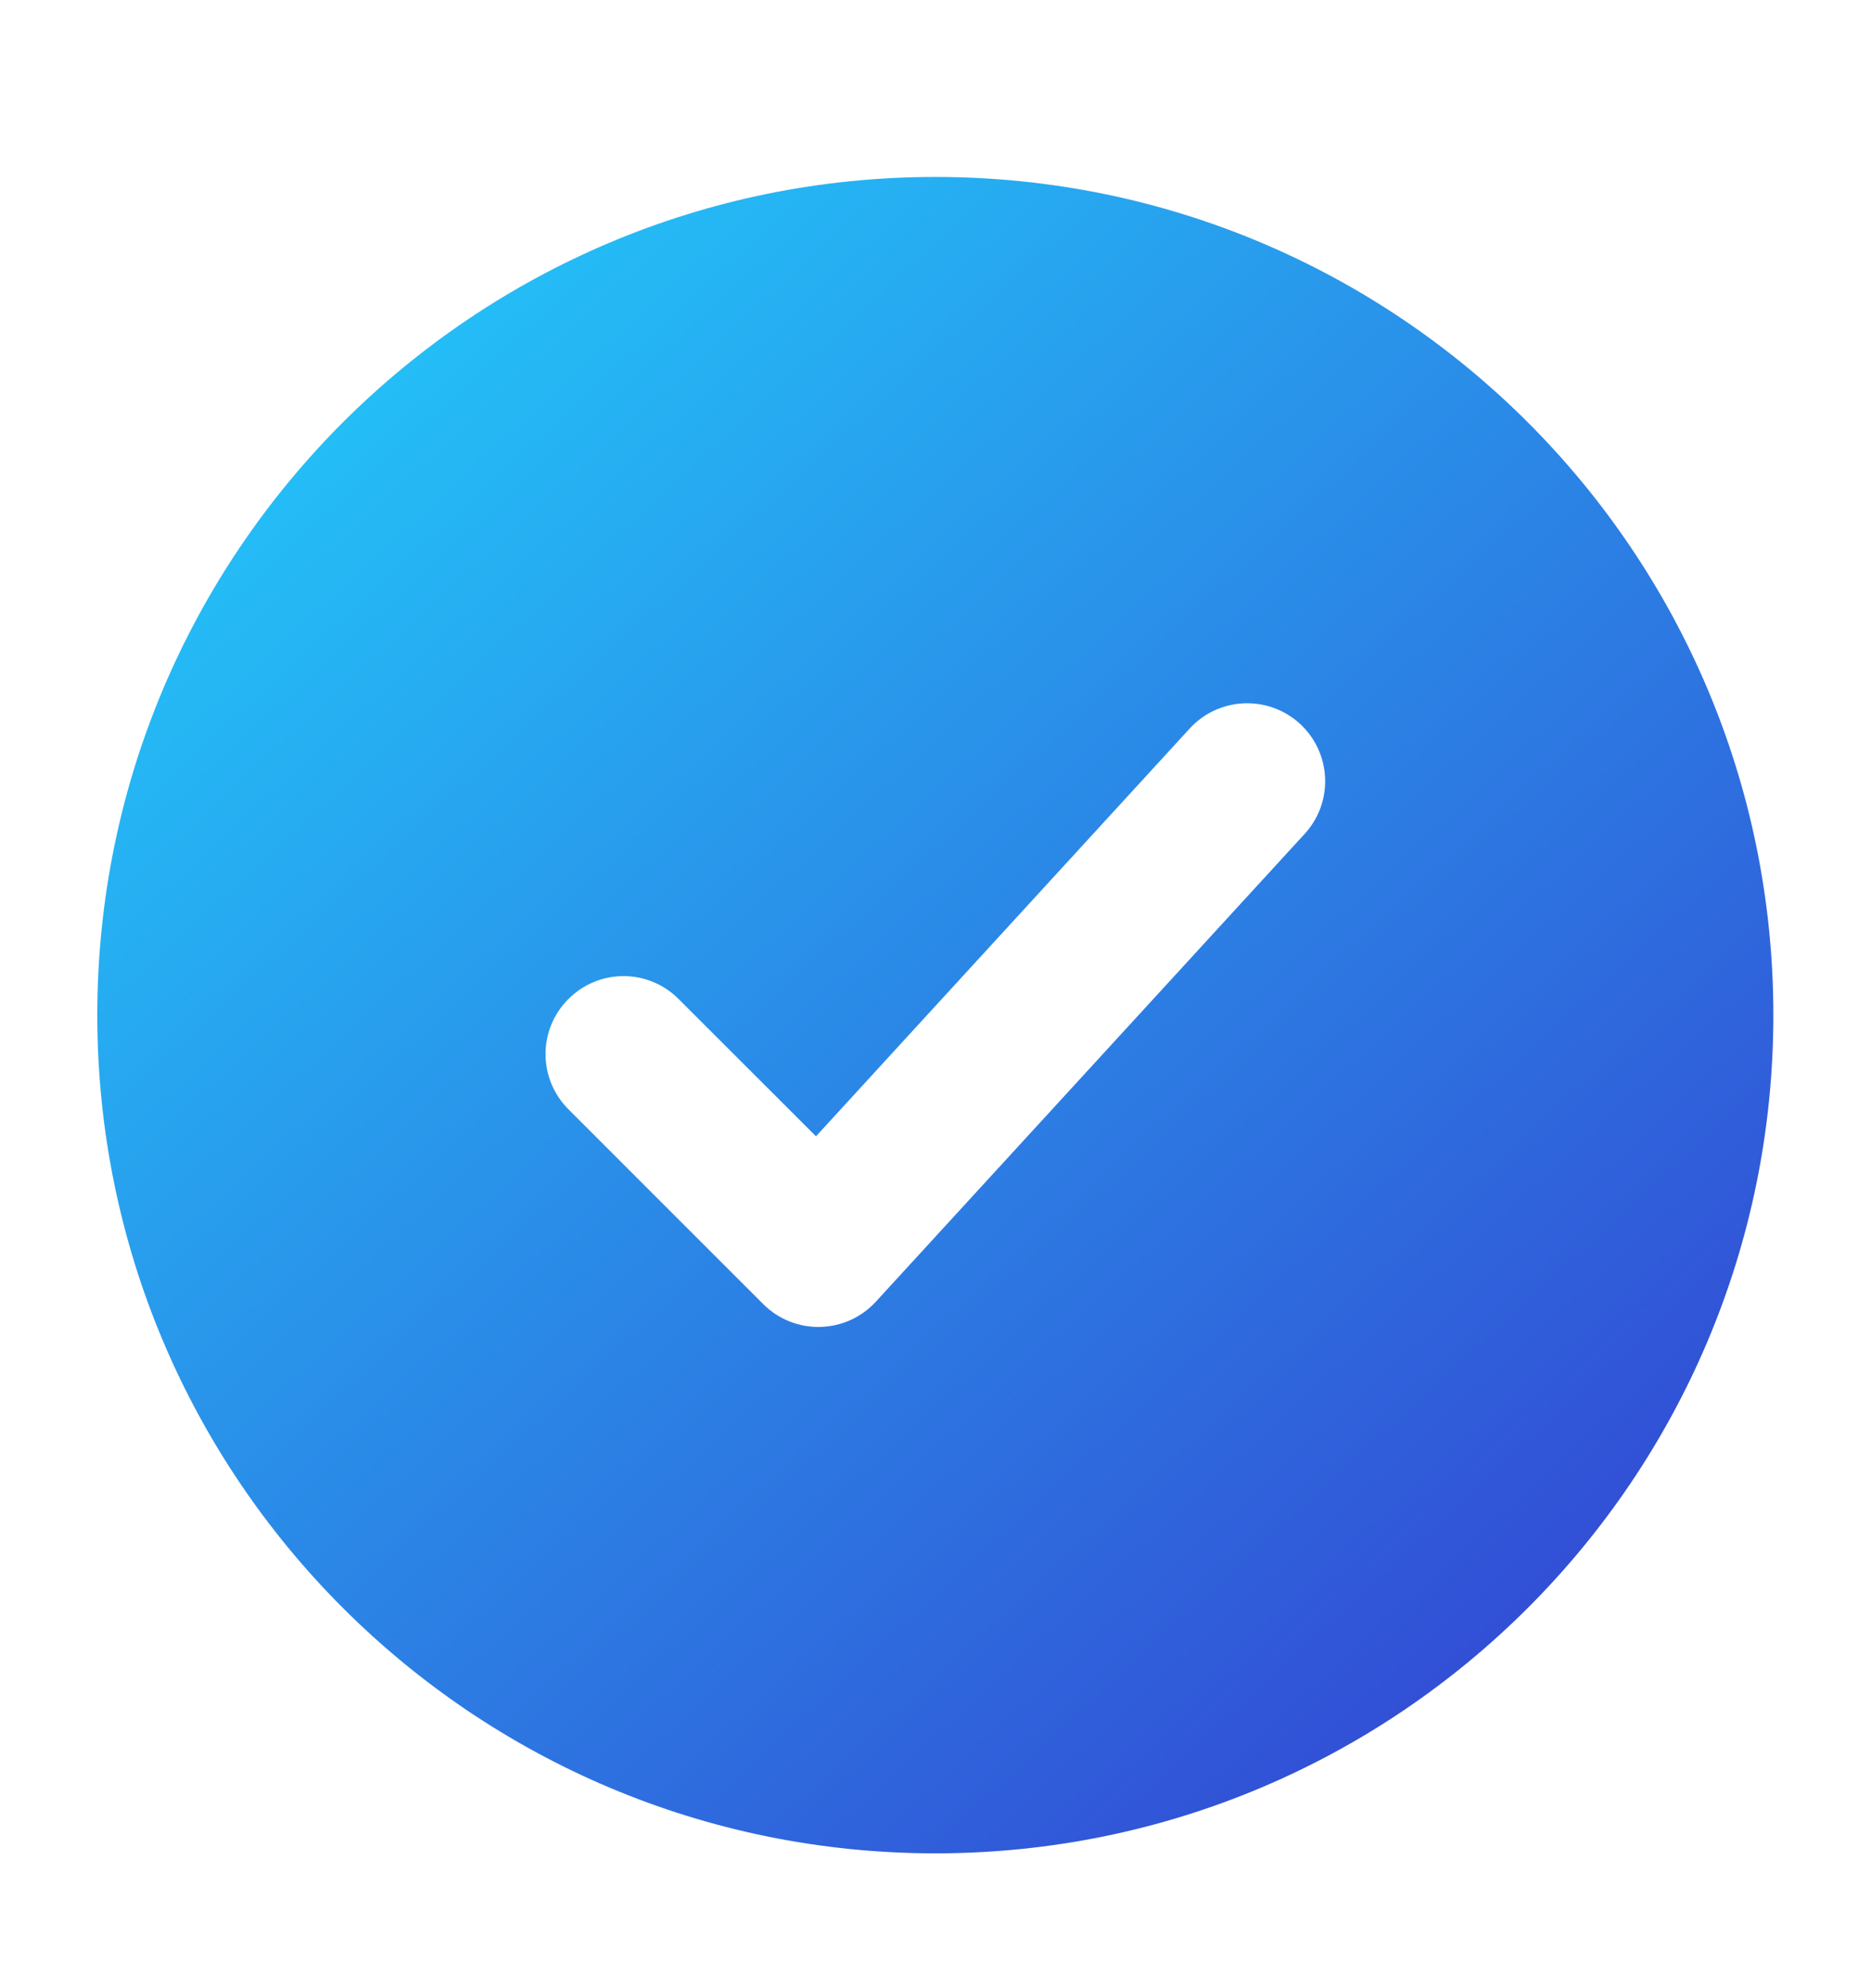 <svg xmlns="http://www.w3.org/2000/svg" width="16" height="17" viewBox="0 0 16 17" fill="none">
  <path fill-rule="evenodd" clip-rule="evenodd" d="M0.832 8.68C0.832 12.638 4.041 15.847 7.999 15.847C11.957 15.847 15.165 12.638 15.165 8.68C15.165 4.722 11.957 1.513 7.999 1.513C4.041 1.513 0.832 4.722 0.832 8.68ZM11.116 6.188C11.387 6.437 11.406 6.859 11.157 7.13L7.49 11.13C7.367 11.264 7.195 11.342 7.013 11.346C6.831 11.35 6.656 11.28 6.527 11.151L4.861 9.485C4.6 9.224 4.6 8.802 4.861 8.542C5.121 8.281 5.543 8.281 5.803 8.542L6.978 9.716L10.174 6.229C10.423 5.958 10.844 5.94 11.116 6.188Z" fill="url(#paint0_linear_346_47395)"/>
  <defs>
    <linearGradient id="paint0_linear_346_47395" x1="0.832" y1="1.513" x2="12.745" y2="14.489" gradientUnits="userSpaceOnUse">
      <stop stop-color="#21D4FD"/>
      <stop offset="1" stop-color="#324DD5"/>
    </linearGradient>
  </defs>
</svg>